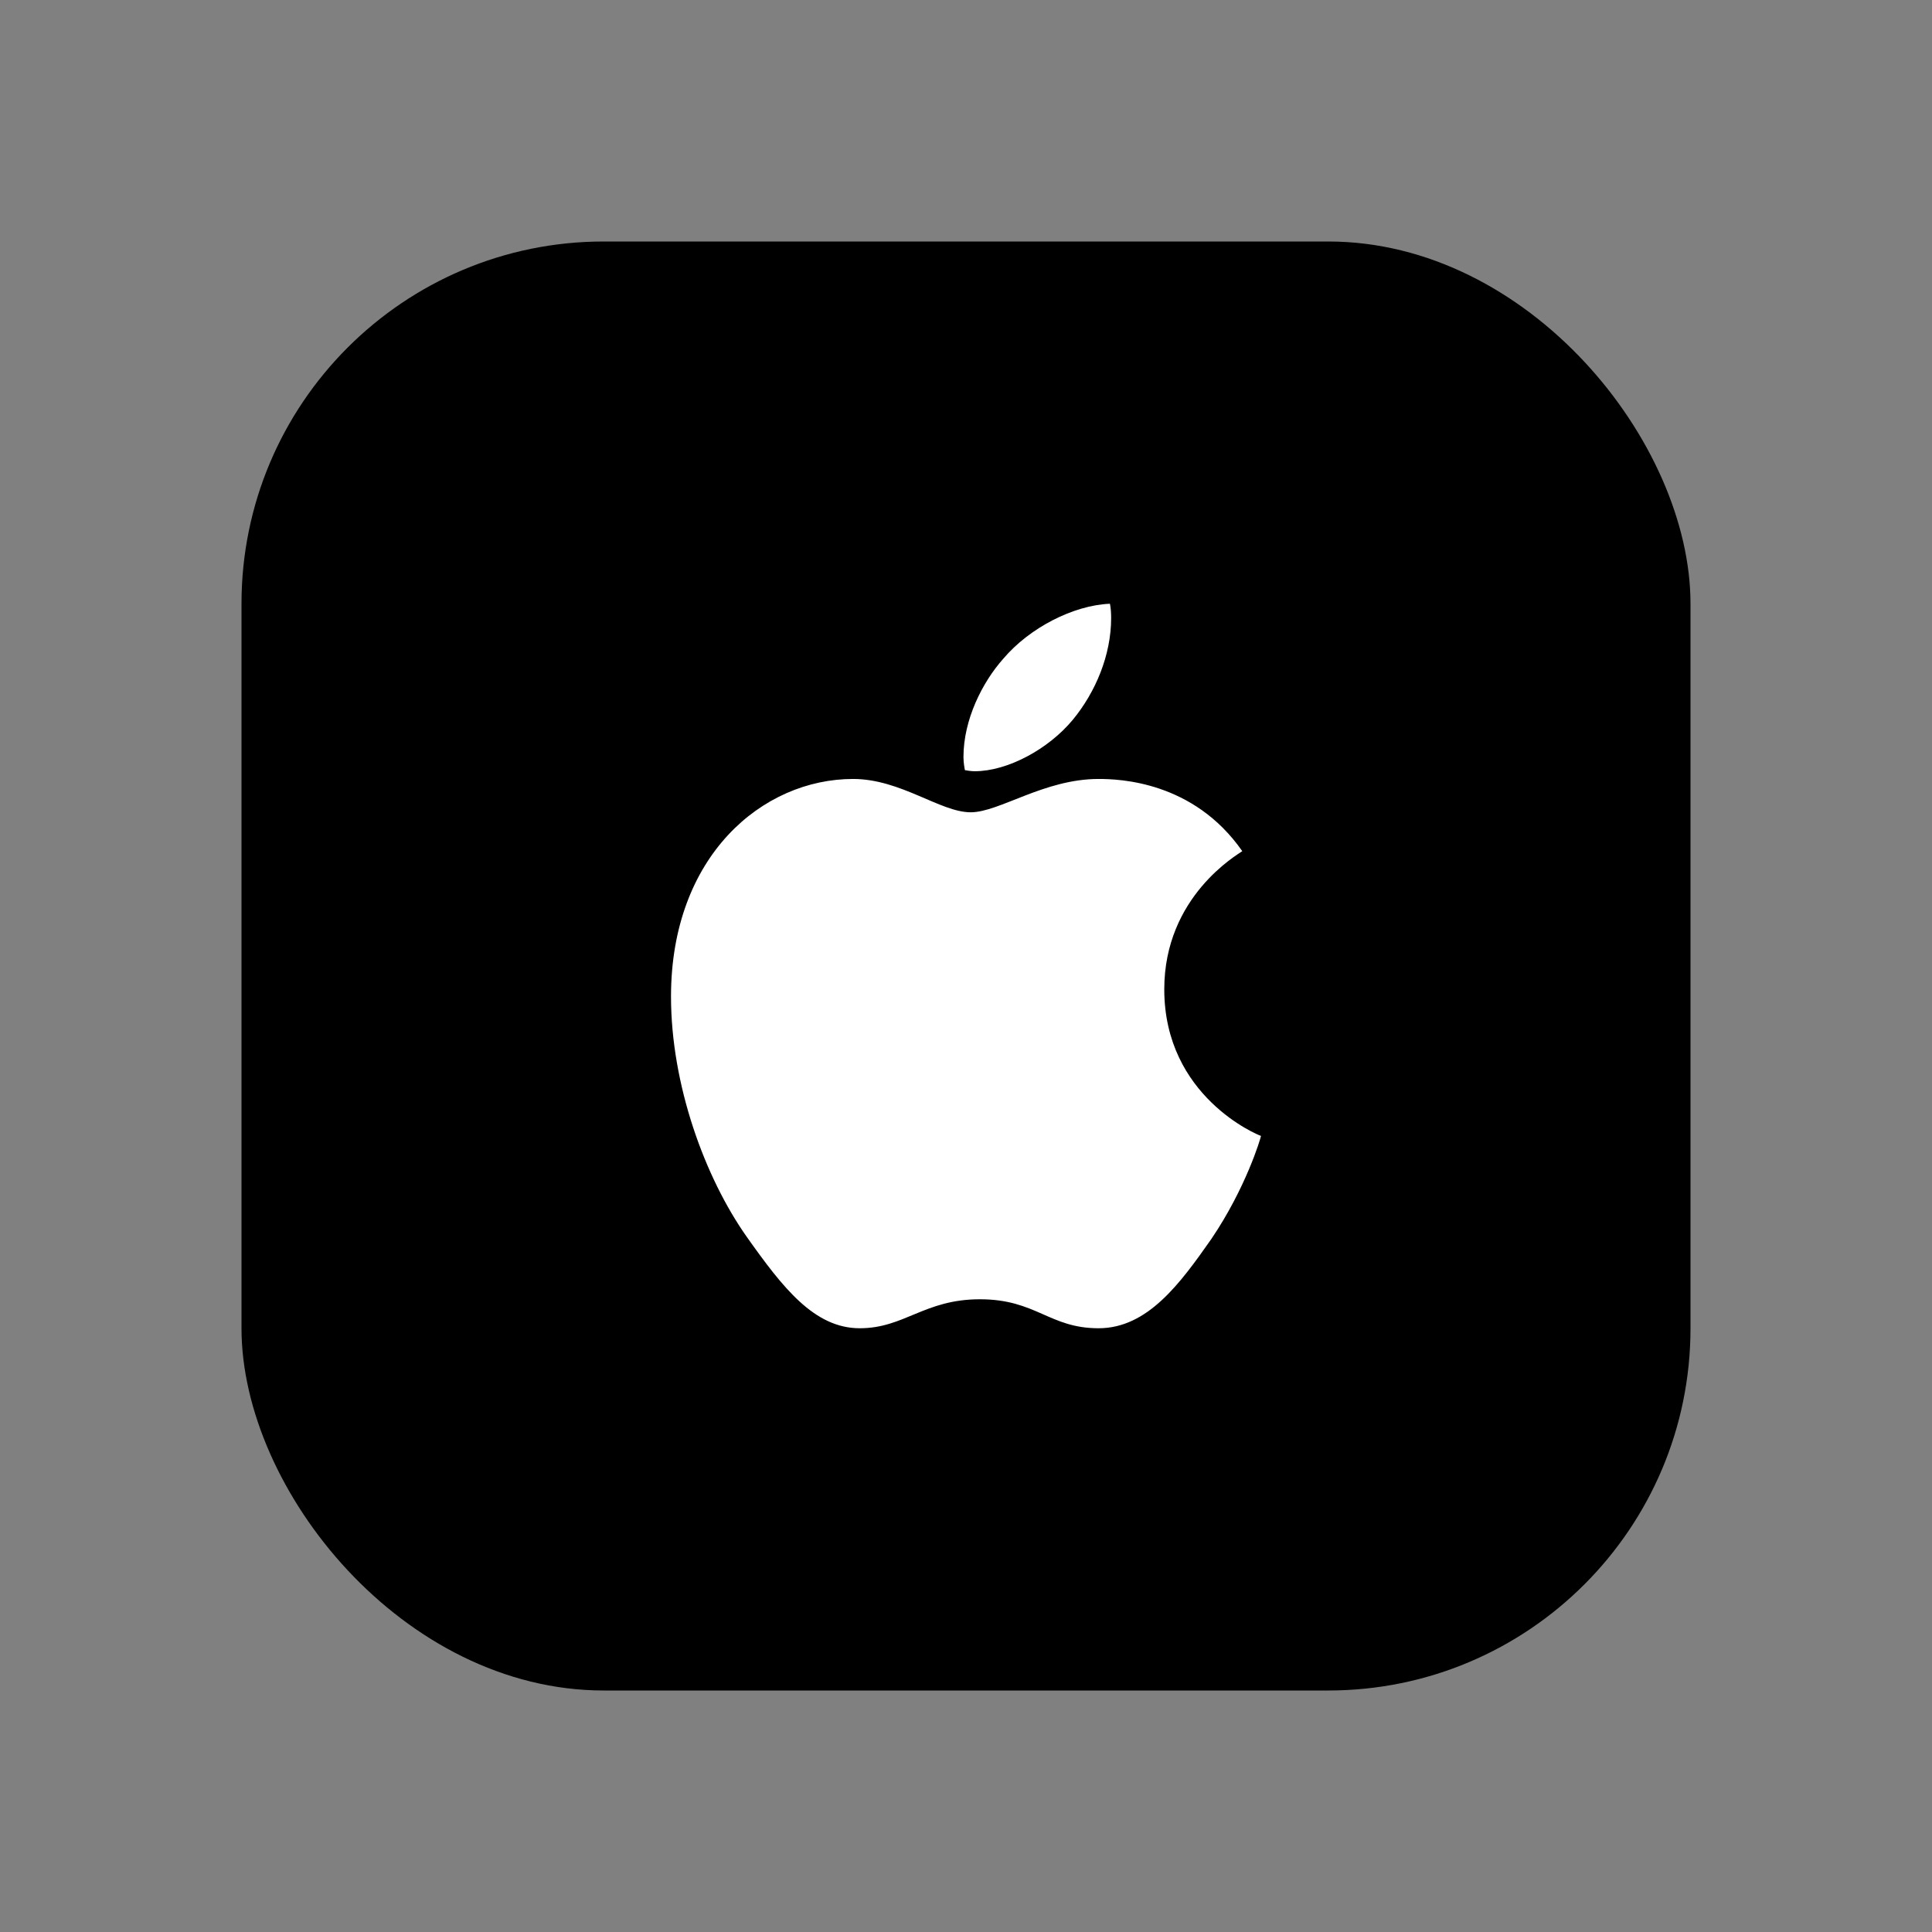 <svg width="16" height="16" viewBox="0 0 16 16" fill="none" xmlns="http://www.w3.org/2000/svg">
<rect x="0" y="0" width="16" height="16" fill="#808080" stroke="none"/>
<rect x="2" y="2" width="12" height="12" rx="3" fill="black"/>
<path d="M9.098 6.451C8.646 6.451 8.276 6.727 8.039 6.727C7.787 6.727 7.46 6.451 7.065 6.451C6.315 6.451 5.557 7.088 5.557 8.253C5.557 8.982 5.836 9.75 6.185 10.244C6.482 10.663 6.743 11 7.12 11C7.49 11 7.654 10.76 8.115 10.76C8.582 10.76 8.689 11 9.098 11C9.505 11 9.775 10.627 10.033 10.259C10.318 9.838 10.44 9.428 10.443 9.407C10.419 9.401 9.642 9.082 9.642 8.193C9.642 7.422 10.252 7.076 10.288 7.049C9.884 6.469 9.268 6.451 9.098 6.451ZM8.886 5.959C9.071 5.734 9.202 5.428 9.202 5.118C9.202 5.076 9.199 5.033 9.192 5C8.889 5.012 8.525 5.2 8.309 5.455C8.136 5.649 7.979 5.959 7.979 6.269C7.979 6.317 7.988 6.363 7.991 6.378C8.009 6.381 8.039 6.387 8.073 6.387C8.343 6.387 8.683 6.205 8.886 5.959Z" fill="white"/>
</svg>
